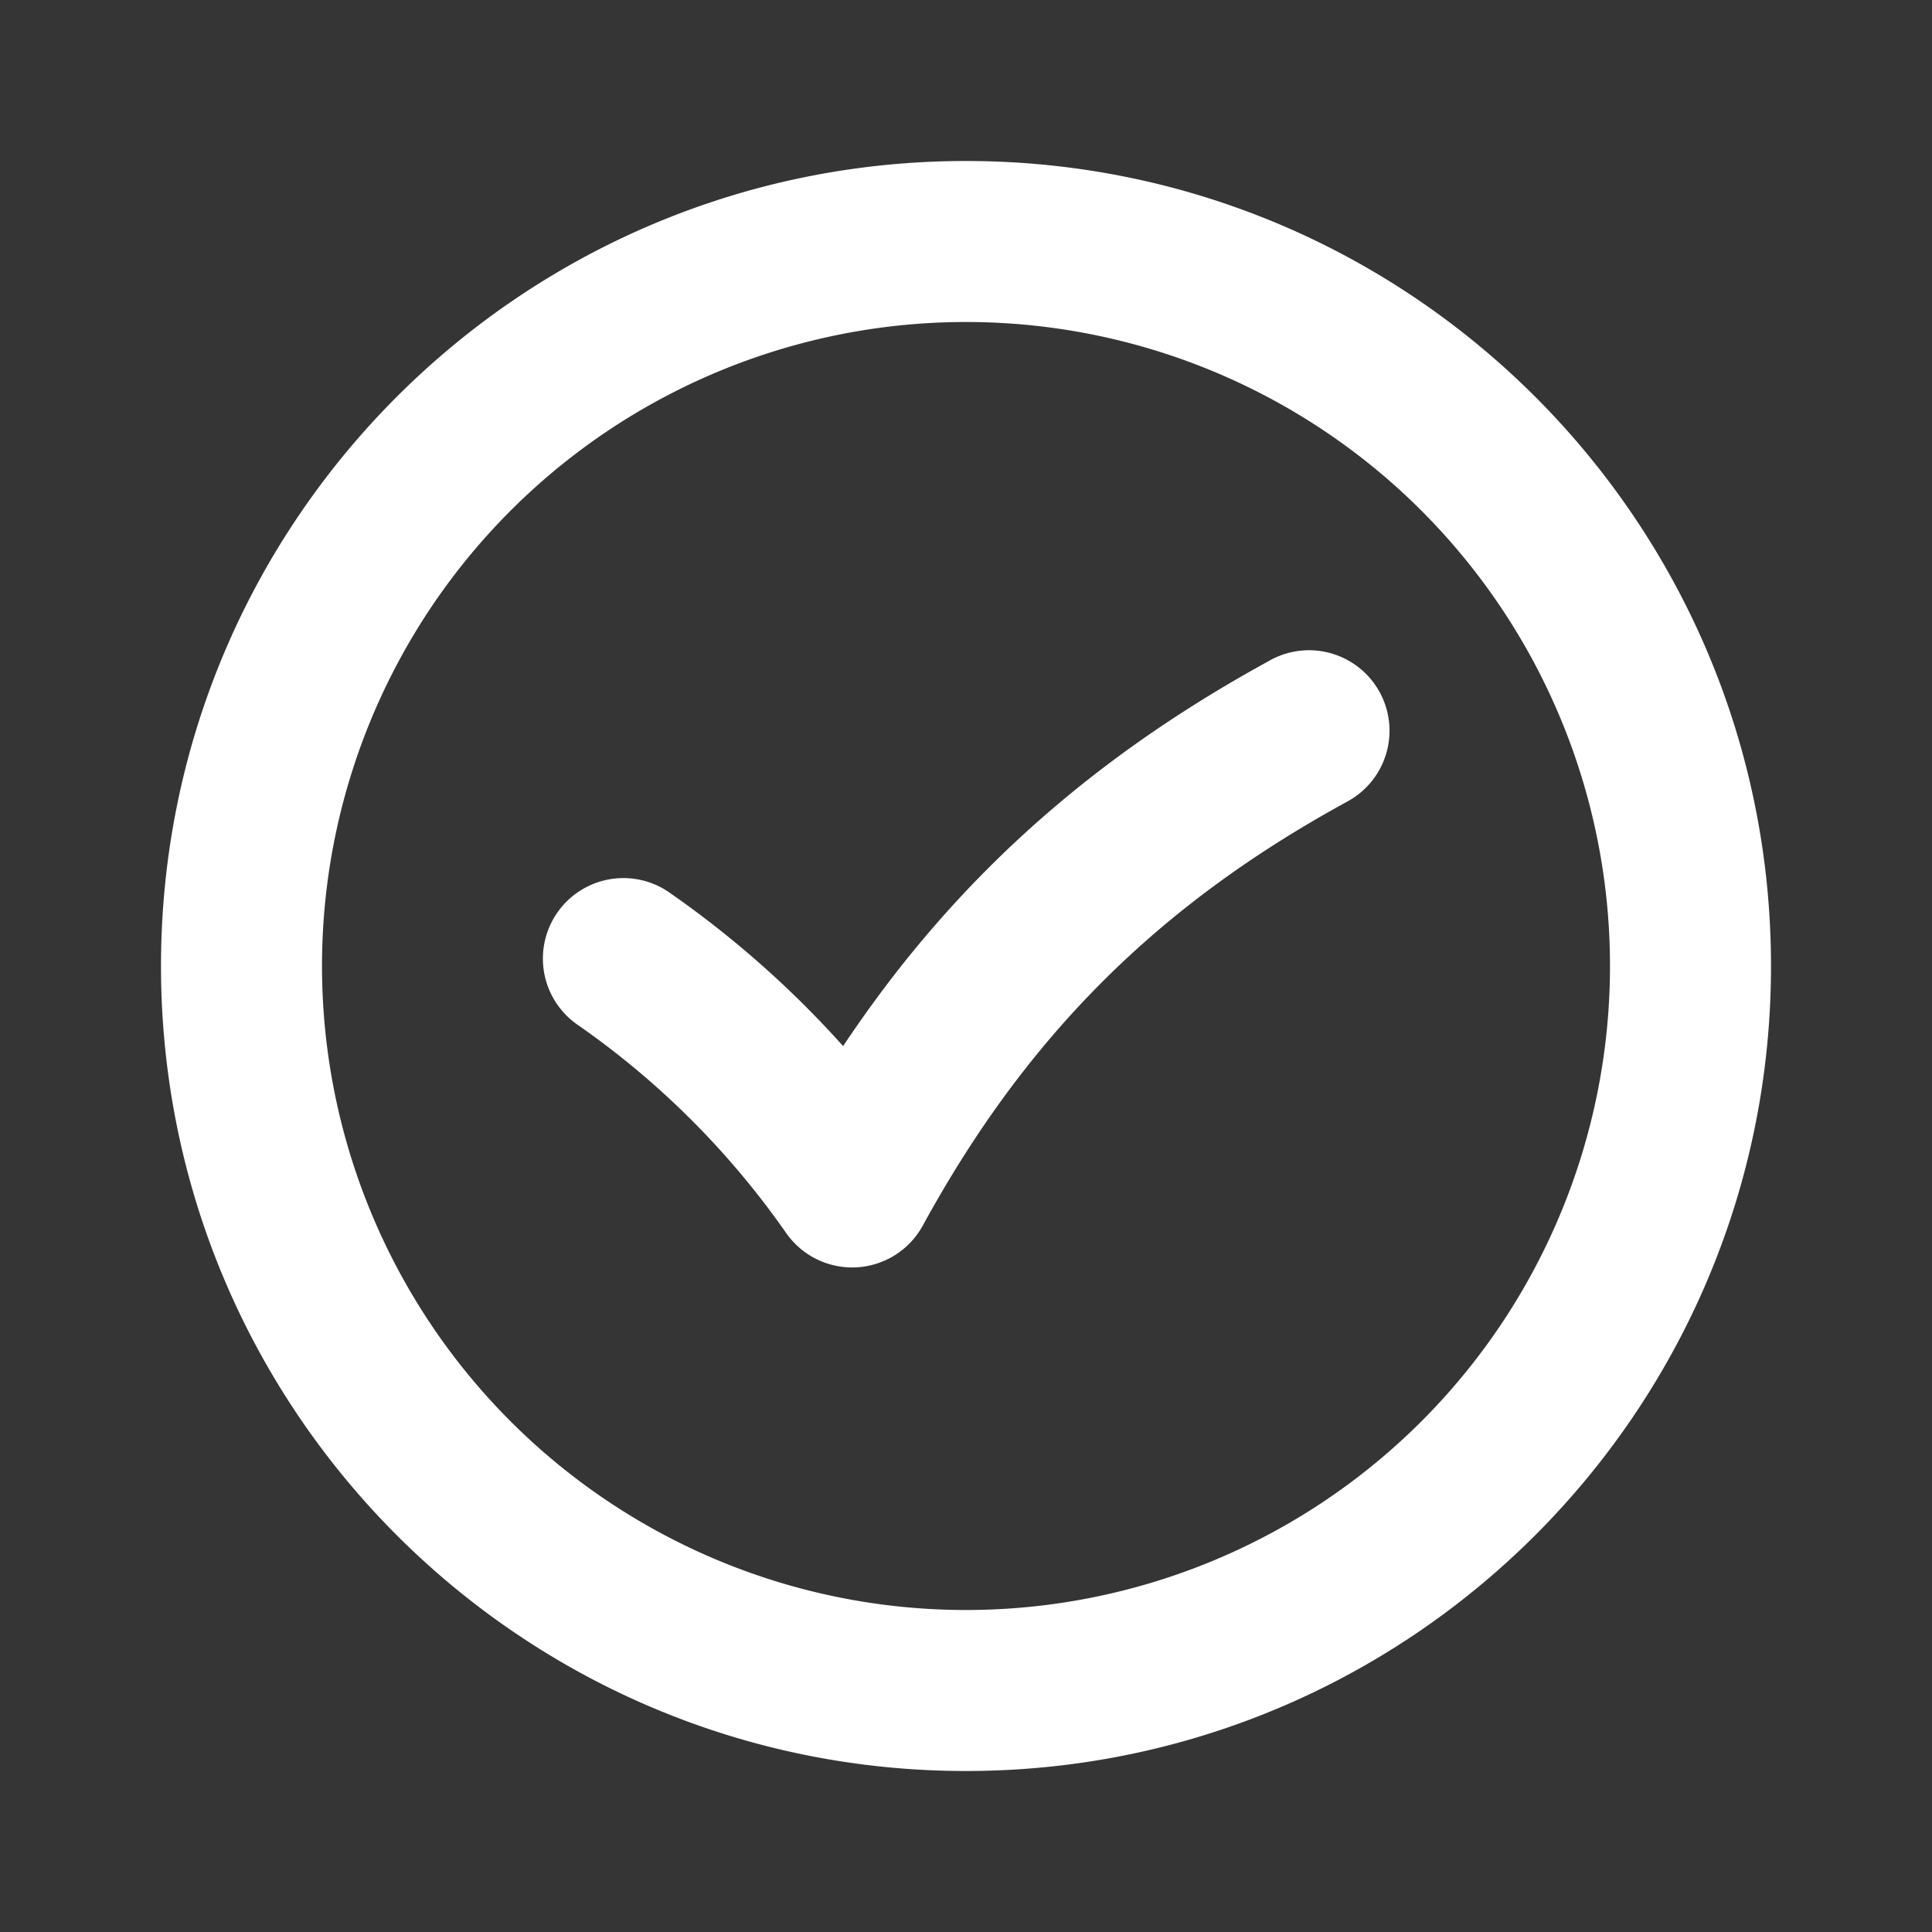 <svg xmlns="http://www.w3.org/2000/svg" width="24" height="24" fill="none"><rect width="100%" height="100%" fill="#333333" stroke="none"/><path fill="#fff" fill-opacity=".01" d="M24 0v24H0V0z"/><path fill="#FFFFFF" d="M8.332 11.099a1 1 0 1 0-1.15 1.636zm2.254 3.646-.818.575a1 1 0 0 0 1.695-.095zm6.136-4.78a1 1 0 1 0-.96-1.754zM20 12a8 8 0 0 1-8 8v2c5.523 0 10-4.477 10-10zm-8 8a8 8 0 0 1-8-8H2c0 5.523 4.477 10 10 10zm-8-8a8 8 0 0 1 8-8V2C6.477 2 2 6.477 2 12zm8-8a8 8 0 0 1 8 8h2c0-5.523-4.477-10-10-10zm-4.818 8.735a10.387 10.387 0 0 1 2.586 2.585l1.636-1.15a12.385 12.385 0 0 0-3.072-3.071zm4.281 2.49c1.282-2.346 2.913-3.977 5.26-5.26l-.96-1.754c-2.682 1.466-4.59 3.372-6.055 6.054z"/></svg>